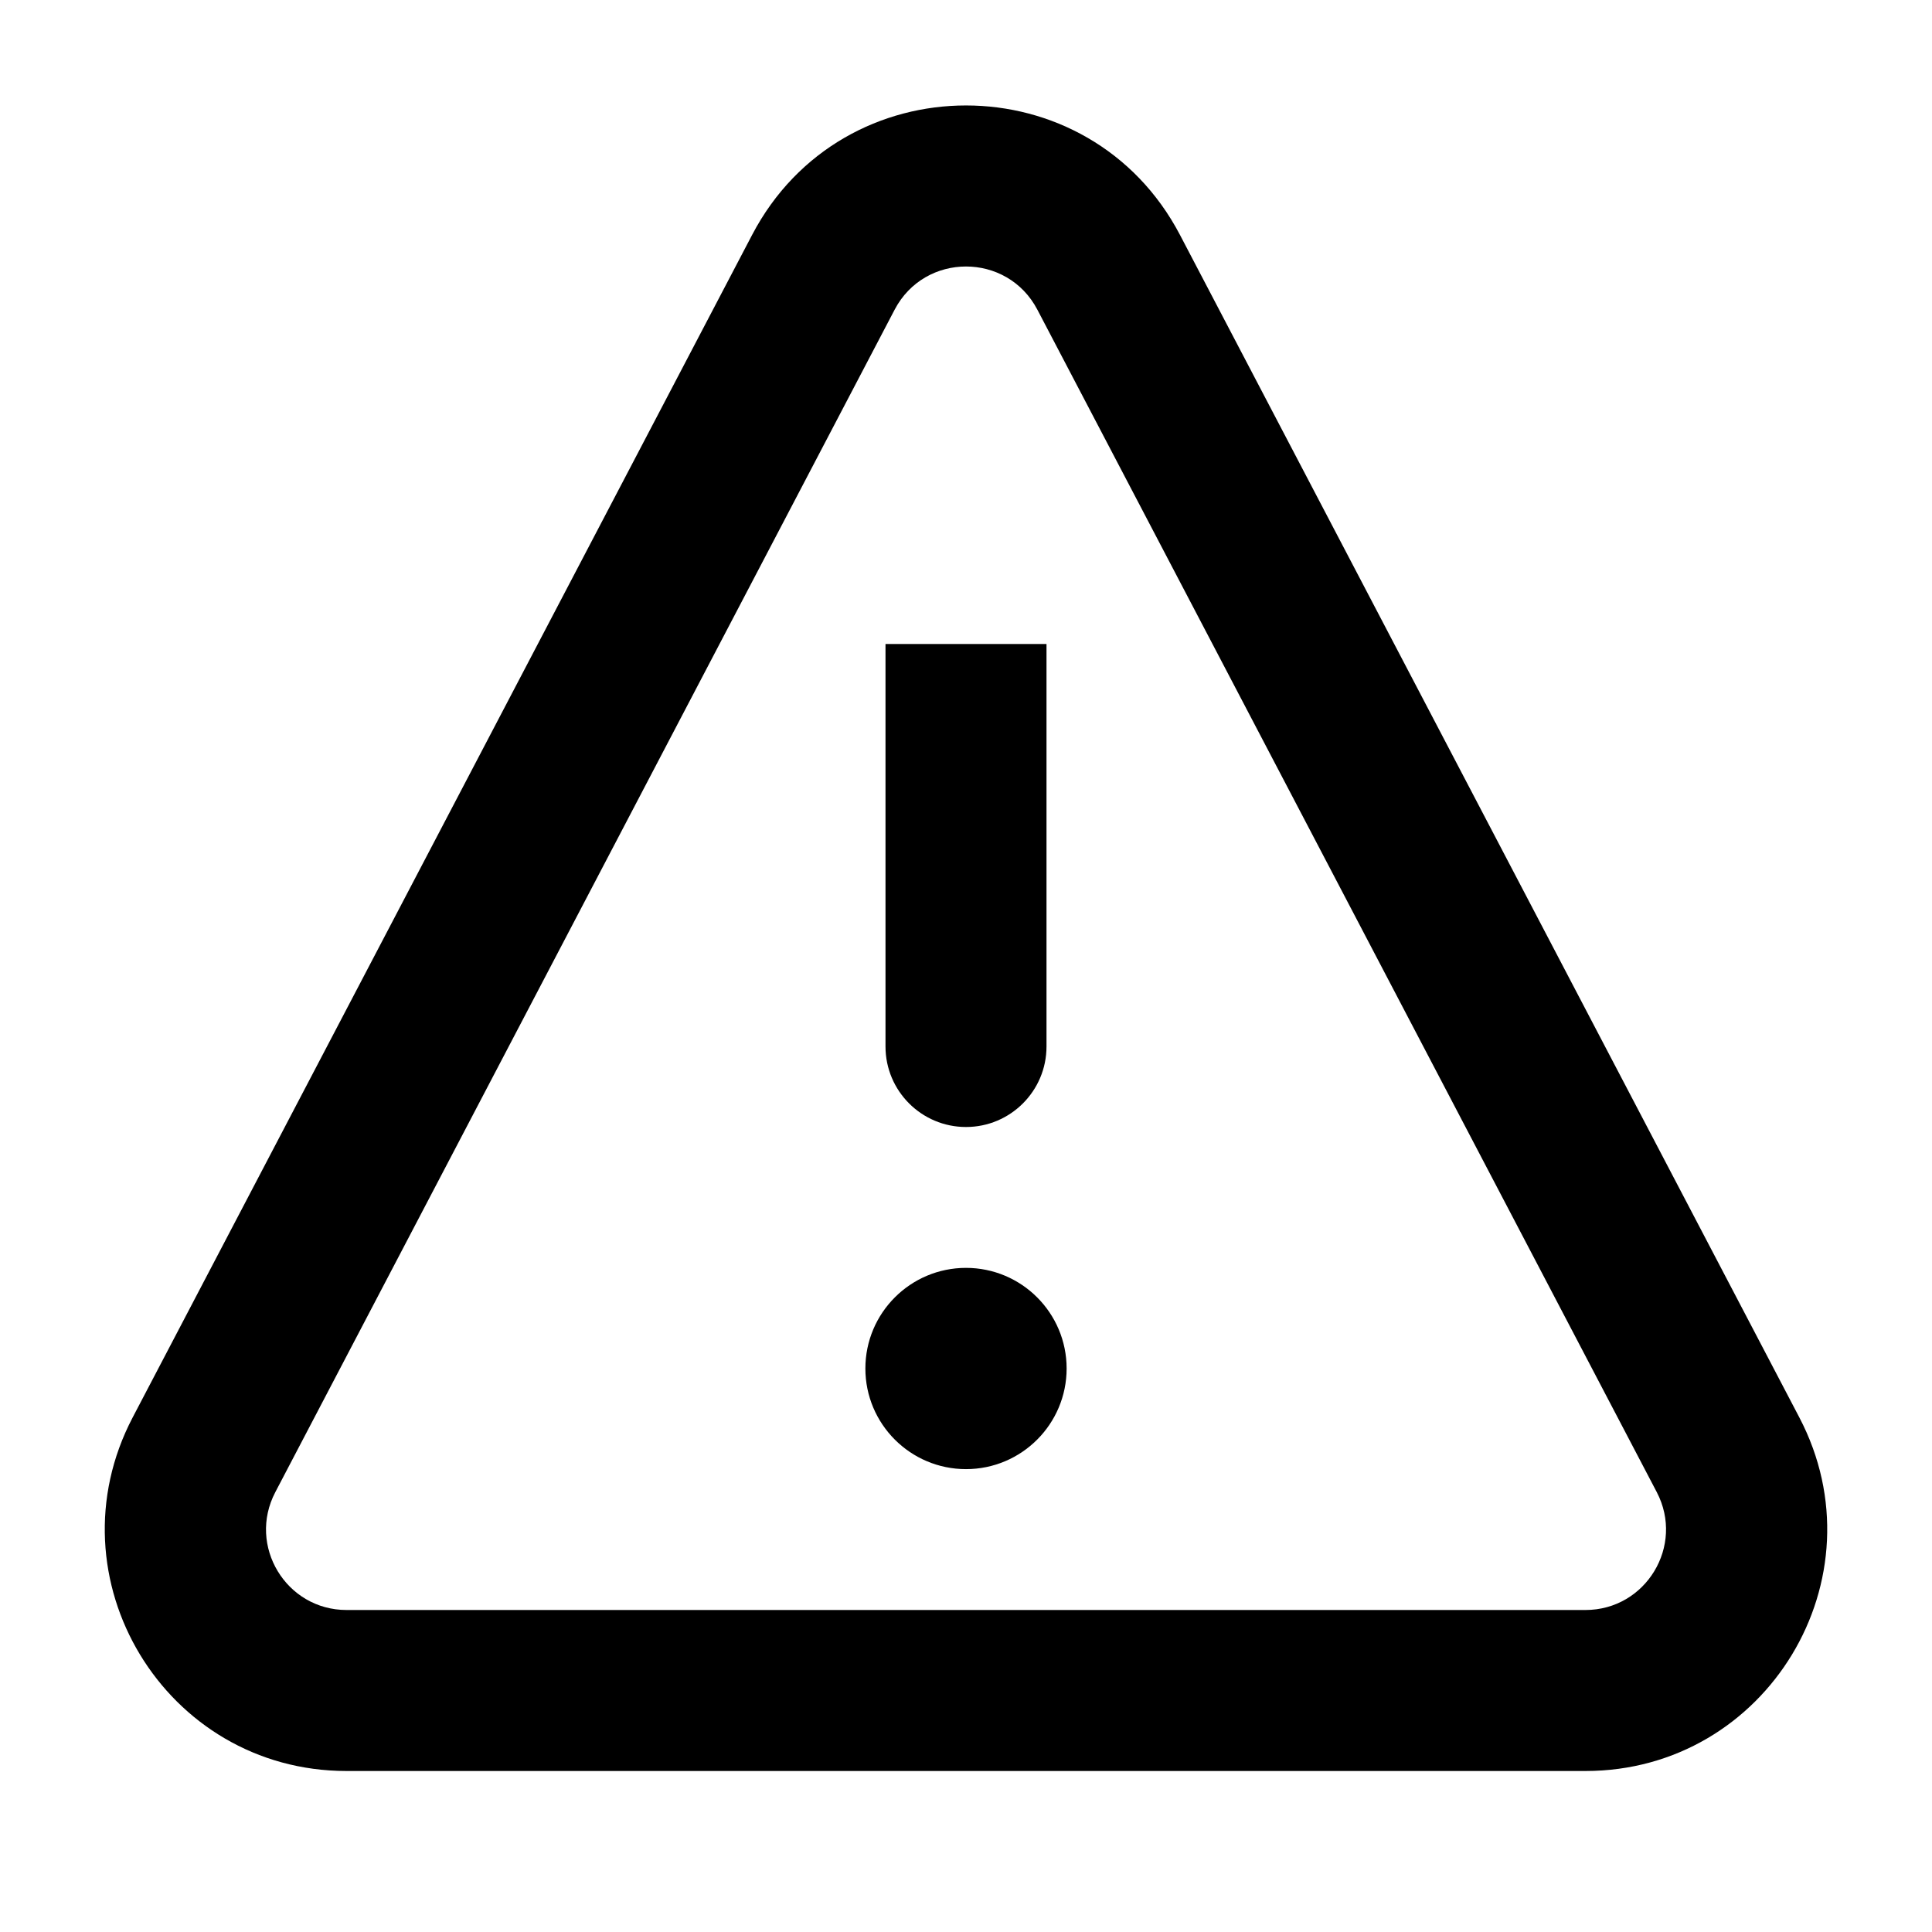 <svg width="24" height="24" viewBox="0 0 24 24" fill="none" xmlns="http://www.w3.org/2000/svg">
<path fill-rule="evenodd" clip-rule="evenodd" d="M9.343 2.918C10.466 0.774 13.534 0.774 14.658 2.918L22.352 17.608C23.398 19.605 21.95 22 19.695 22H4.305C2.05 22 0.602 19.605 1.648 17.608L9.343 2.918ZM12.886 3.846C12.511 3.132 11.489 3.132 11.114 3.846L3.42 18.536C3.071 19.202 3.554 20 4.305 20H19.695C20.446 20 20.929 19.202 20.581 18.536L12.886 3.846ZM12 15.75C11.31 15.75 10.75 16.31 10.75 17C10.75 17.69 11.31 18.25 12 18.25C12.69 18.25 13.25 17.69 13.25 17C13.25 16.31 12.69 15.75 12 15.75ZM11 13C11 13.552 11.448 14 12 14C12.552 14 13 13.552 13 13L13 8L11 8L11 13Z" fill="black"/>
</svg>
